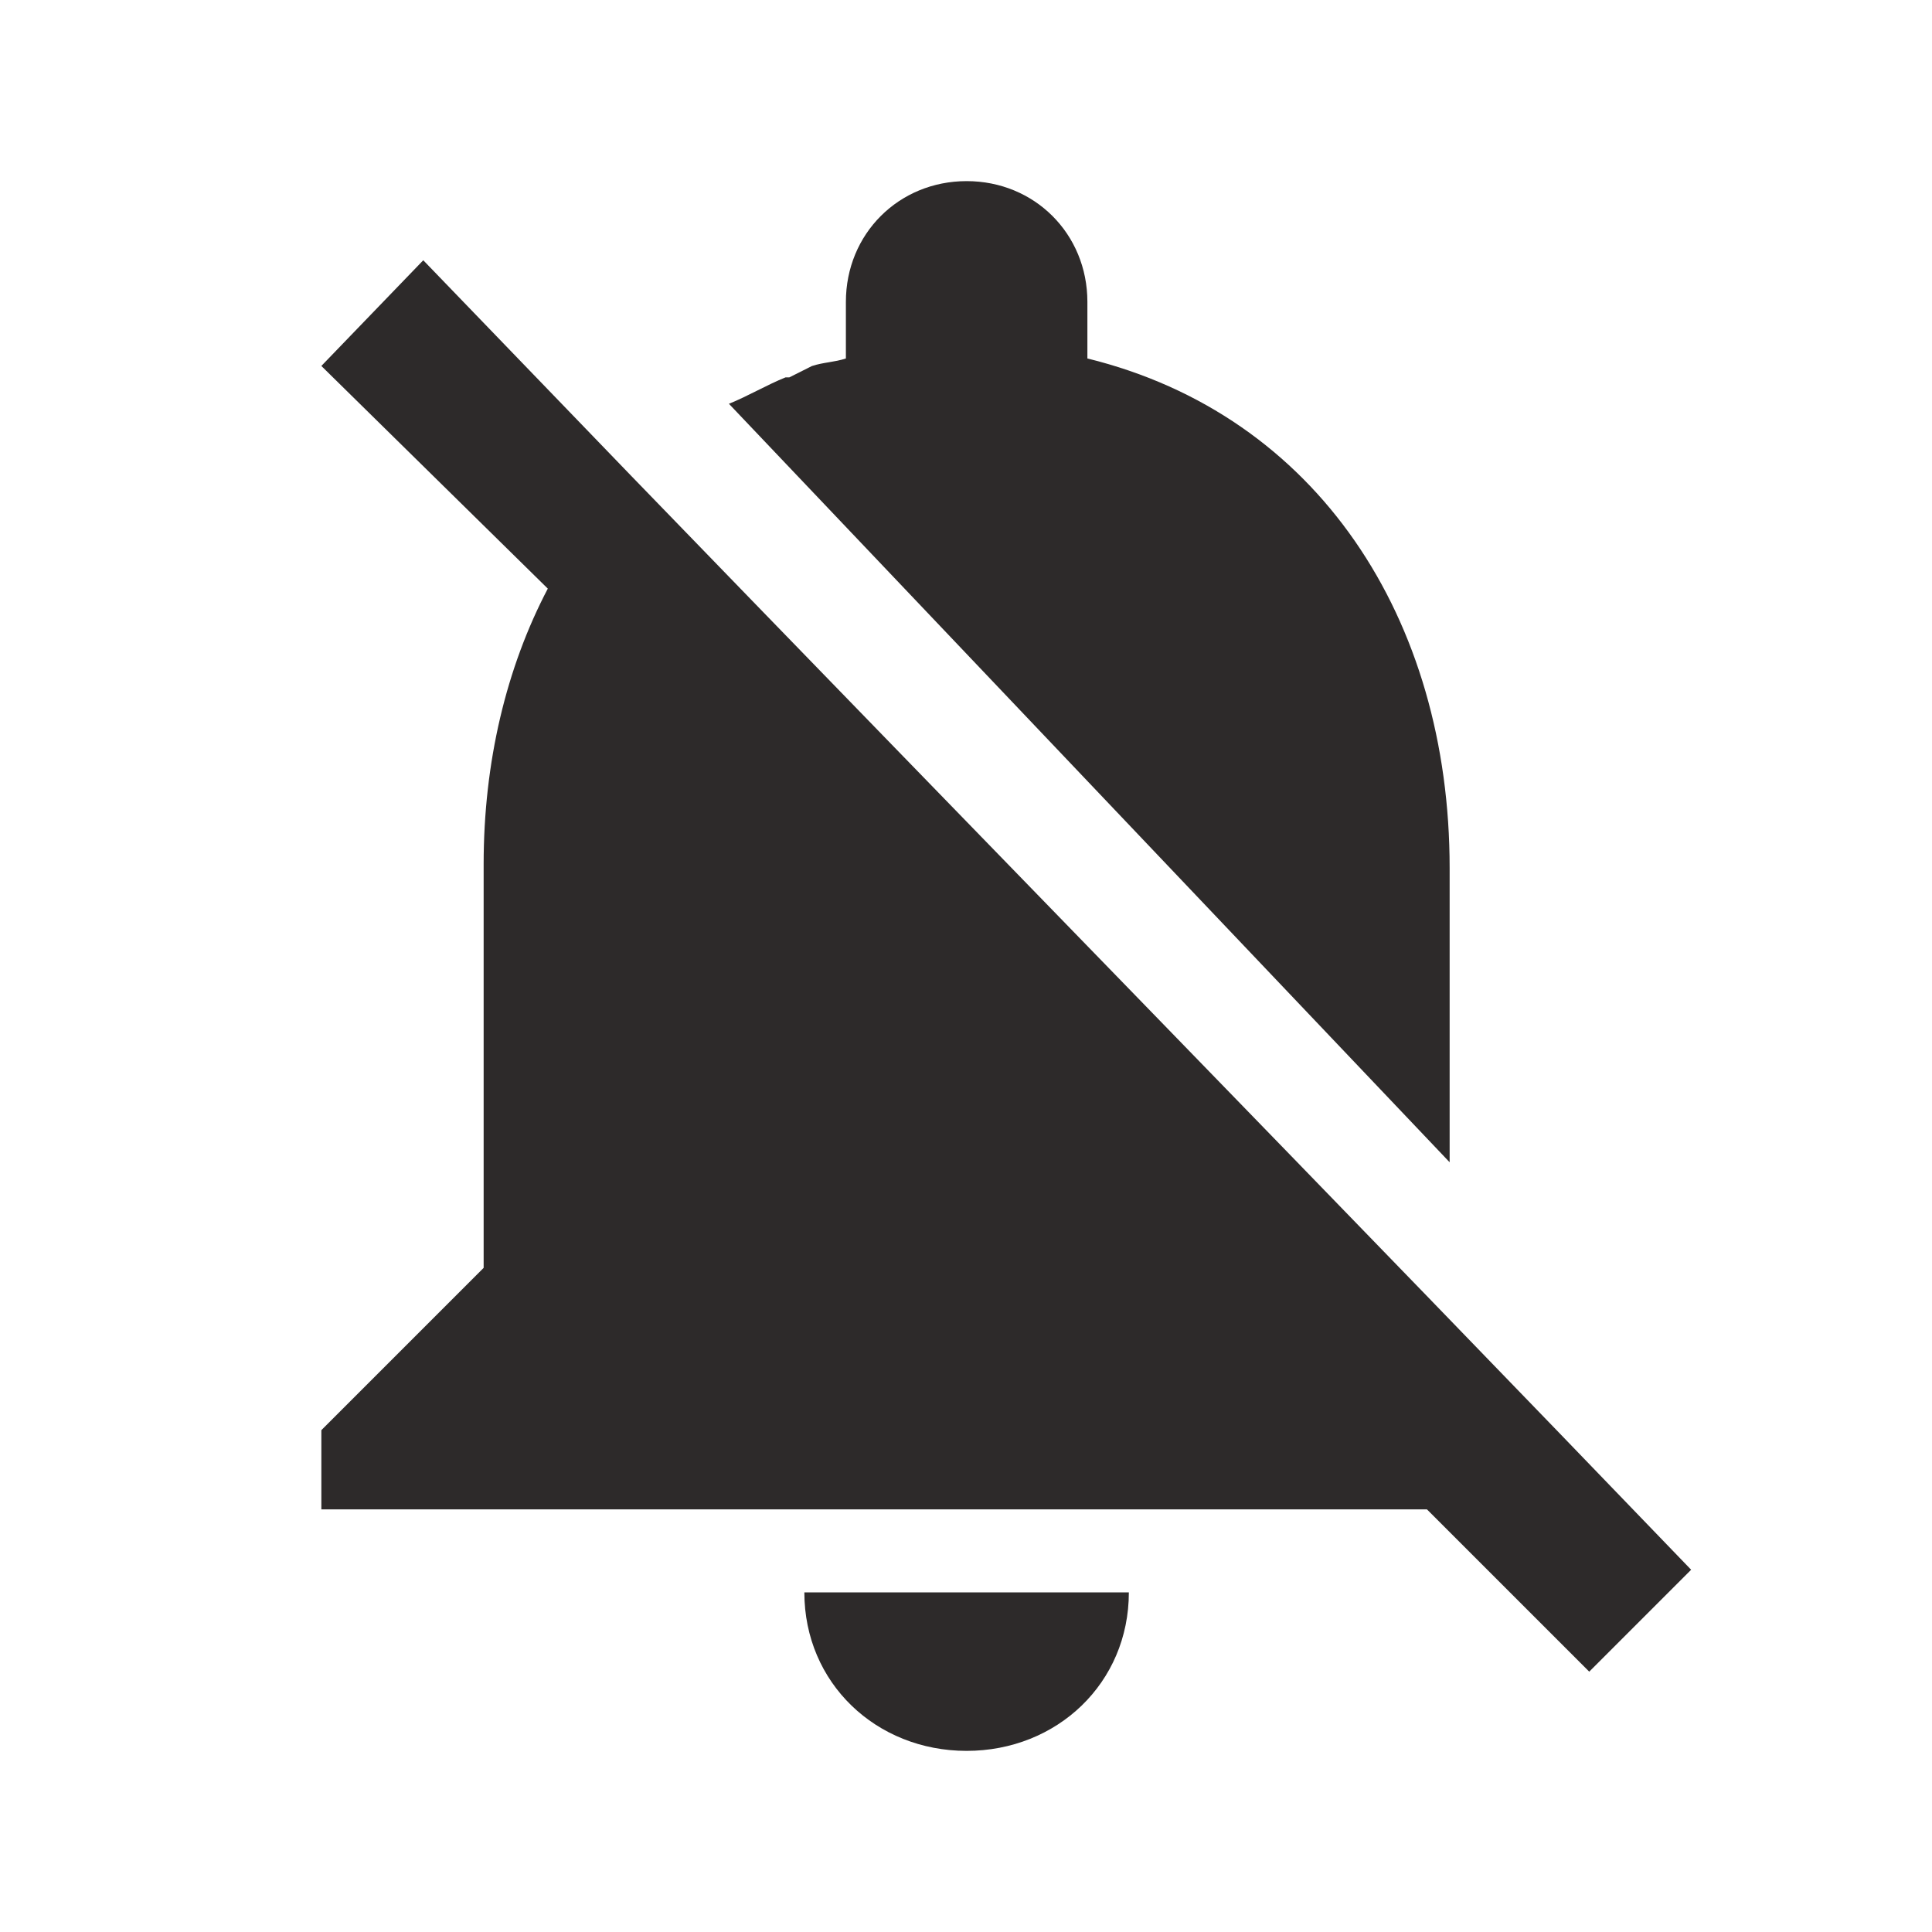 <!-- Generated by IcoMoon.io -->
<svg version="1.1" xmlns="http://www.w3.org/2000/svg" width="24" height="24" viewBox="0 0 24 24">
<title>notifications-off</title>
<path fill="#2d2a2a" d="M18.008 14.438l-8.953-9.422c0.234-0.094 0.469-0.234 0.703-0.328h0.047l0.281-0.141c0.141-0.047 0.281-0.047 0.422-0.094v-0.703c0-0.844 0.656-1.5 1.5-1.5s1.5 0.656 1.5 1.5v0.703c2.859 0.703 4.5 3.234 4.5 6.328v3.656zM12.008 21.75c-1.125 0-2.016-0.844-2.016-1.969h4.031c0 1.125-0.891 1.969-2.016 1.969zM7.836 5.906c4.388 4.534 8.797 9.047 13.172 13.594l-1.266 1.266-2.016-2.016h-13.734v-0.984l2.016-2.016v-5.016c0-1.266 0.281-2.438 0.797-3.422l-2.813-2.766 1.266-1.313z"></path>
</svg>
